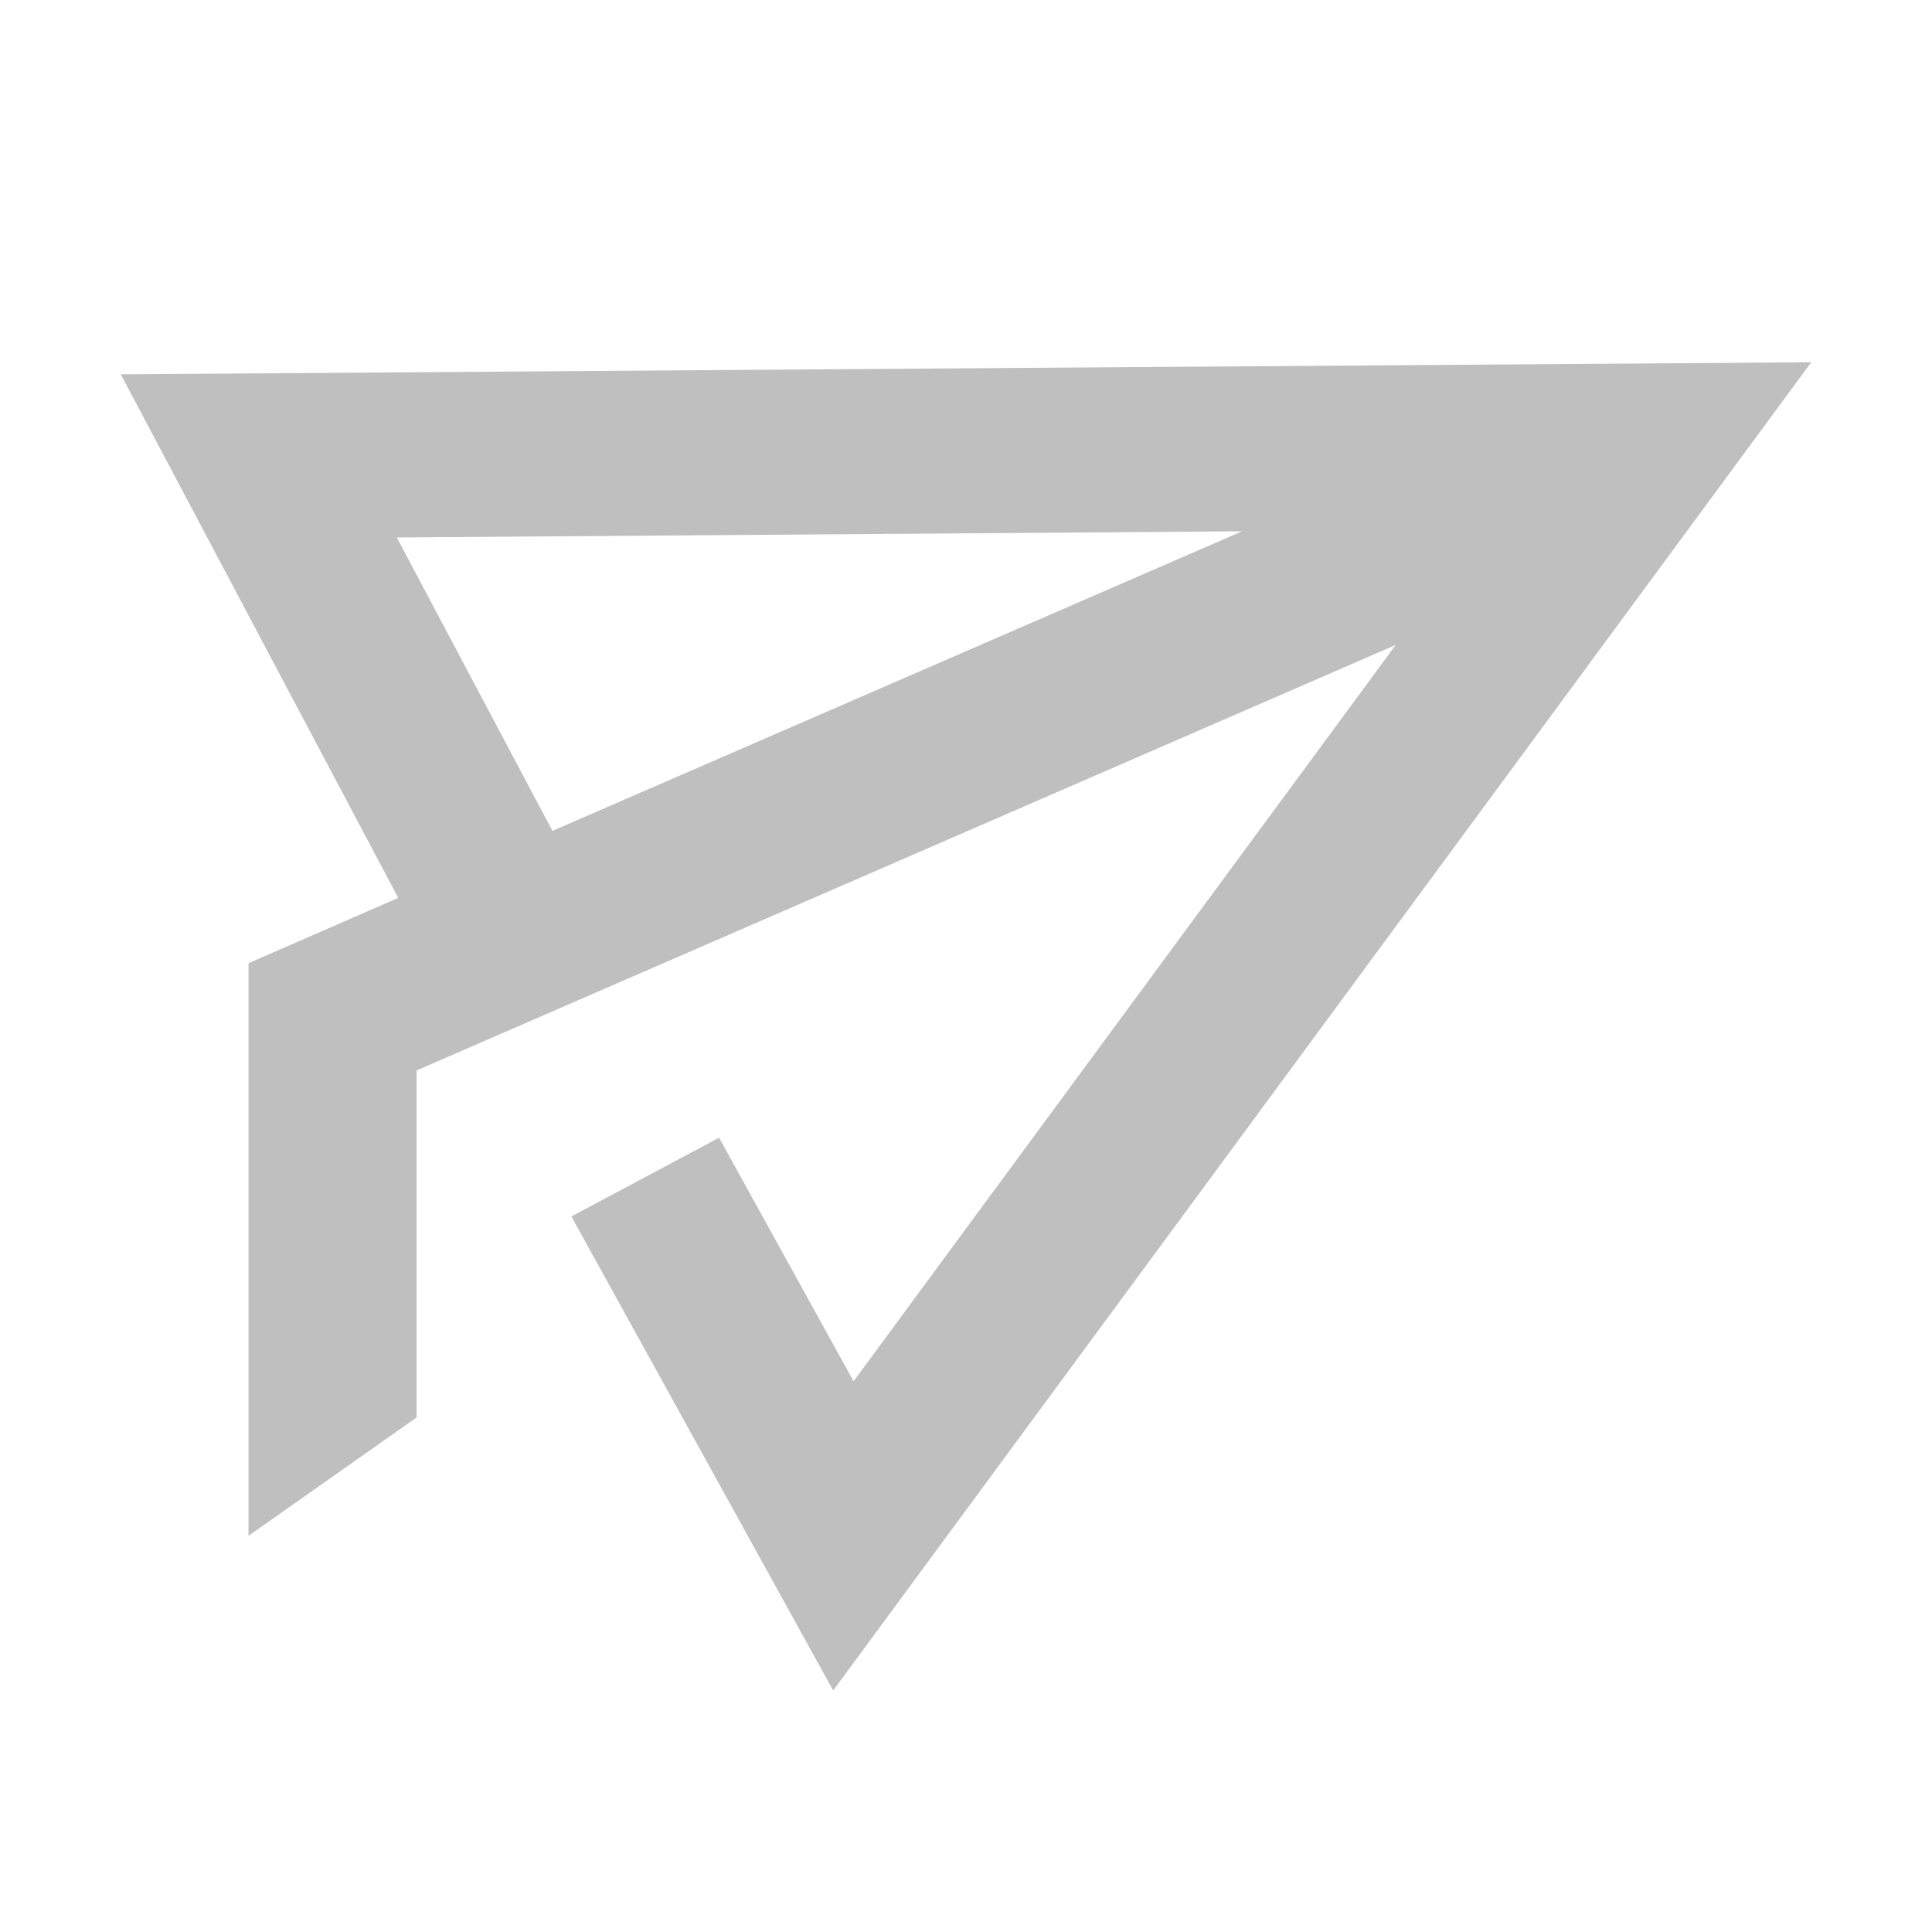 <?xml version="1.0" standalone="no"?><!DOCTYPE svg PUBLIC "-//W3C//DTD SVG 1.1//EN" "http://www.w3.org/Graphics/SVG/1.1/DTD/svg11.dtd"><svg t="1616724663215" class="icon" viewBox="0 0 1024 1024" version="1.1" xmlns="http://www.w3.org/2000/svg" p-id="1799" xmlns:xlink="http://www.w3.org/1999/xlink" width="200" height="200"><defs><style type="text/css"></style></defs><path d="M960 192L441.6 896l-138.752-251.264 78.272-41.728 71.296 129.088 287.36-390.272L220.8 567.36v183.936l-89.088 62.72V510.528l79.36-34.624L64 198.4 960 192z m-301.824 89.6l-447.872 3.264 82.496 155.52 365.376-158.72z" fill="#bfbfbf" p-id="1800"></path></svg>